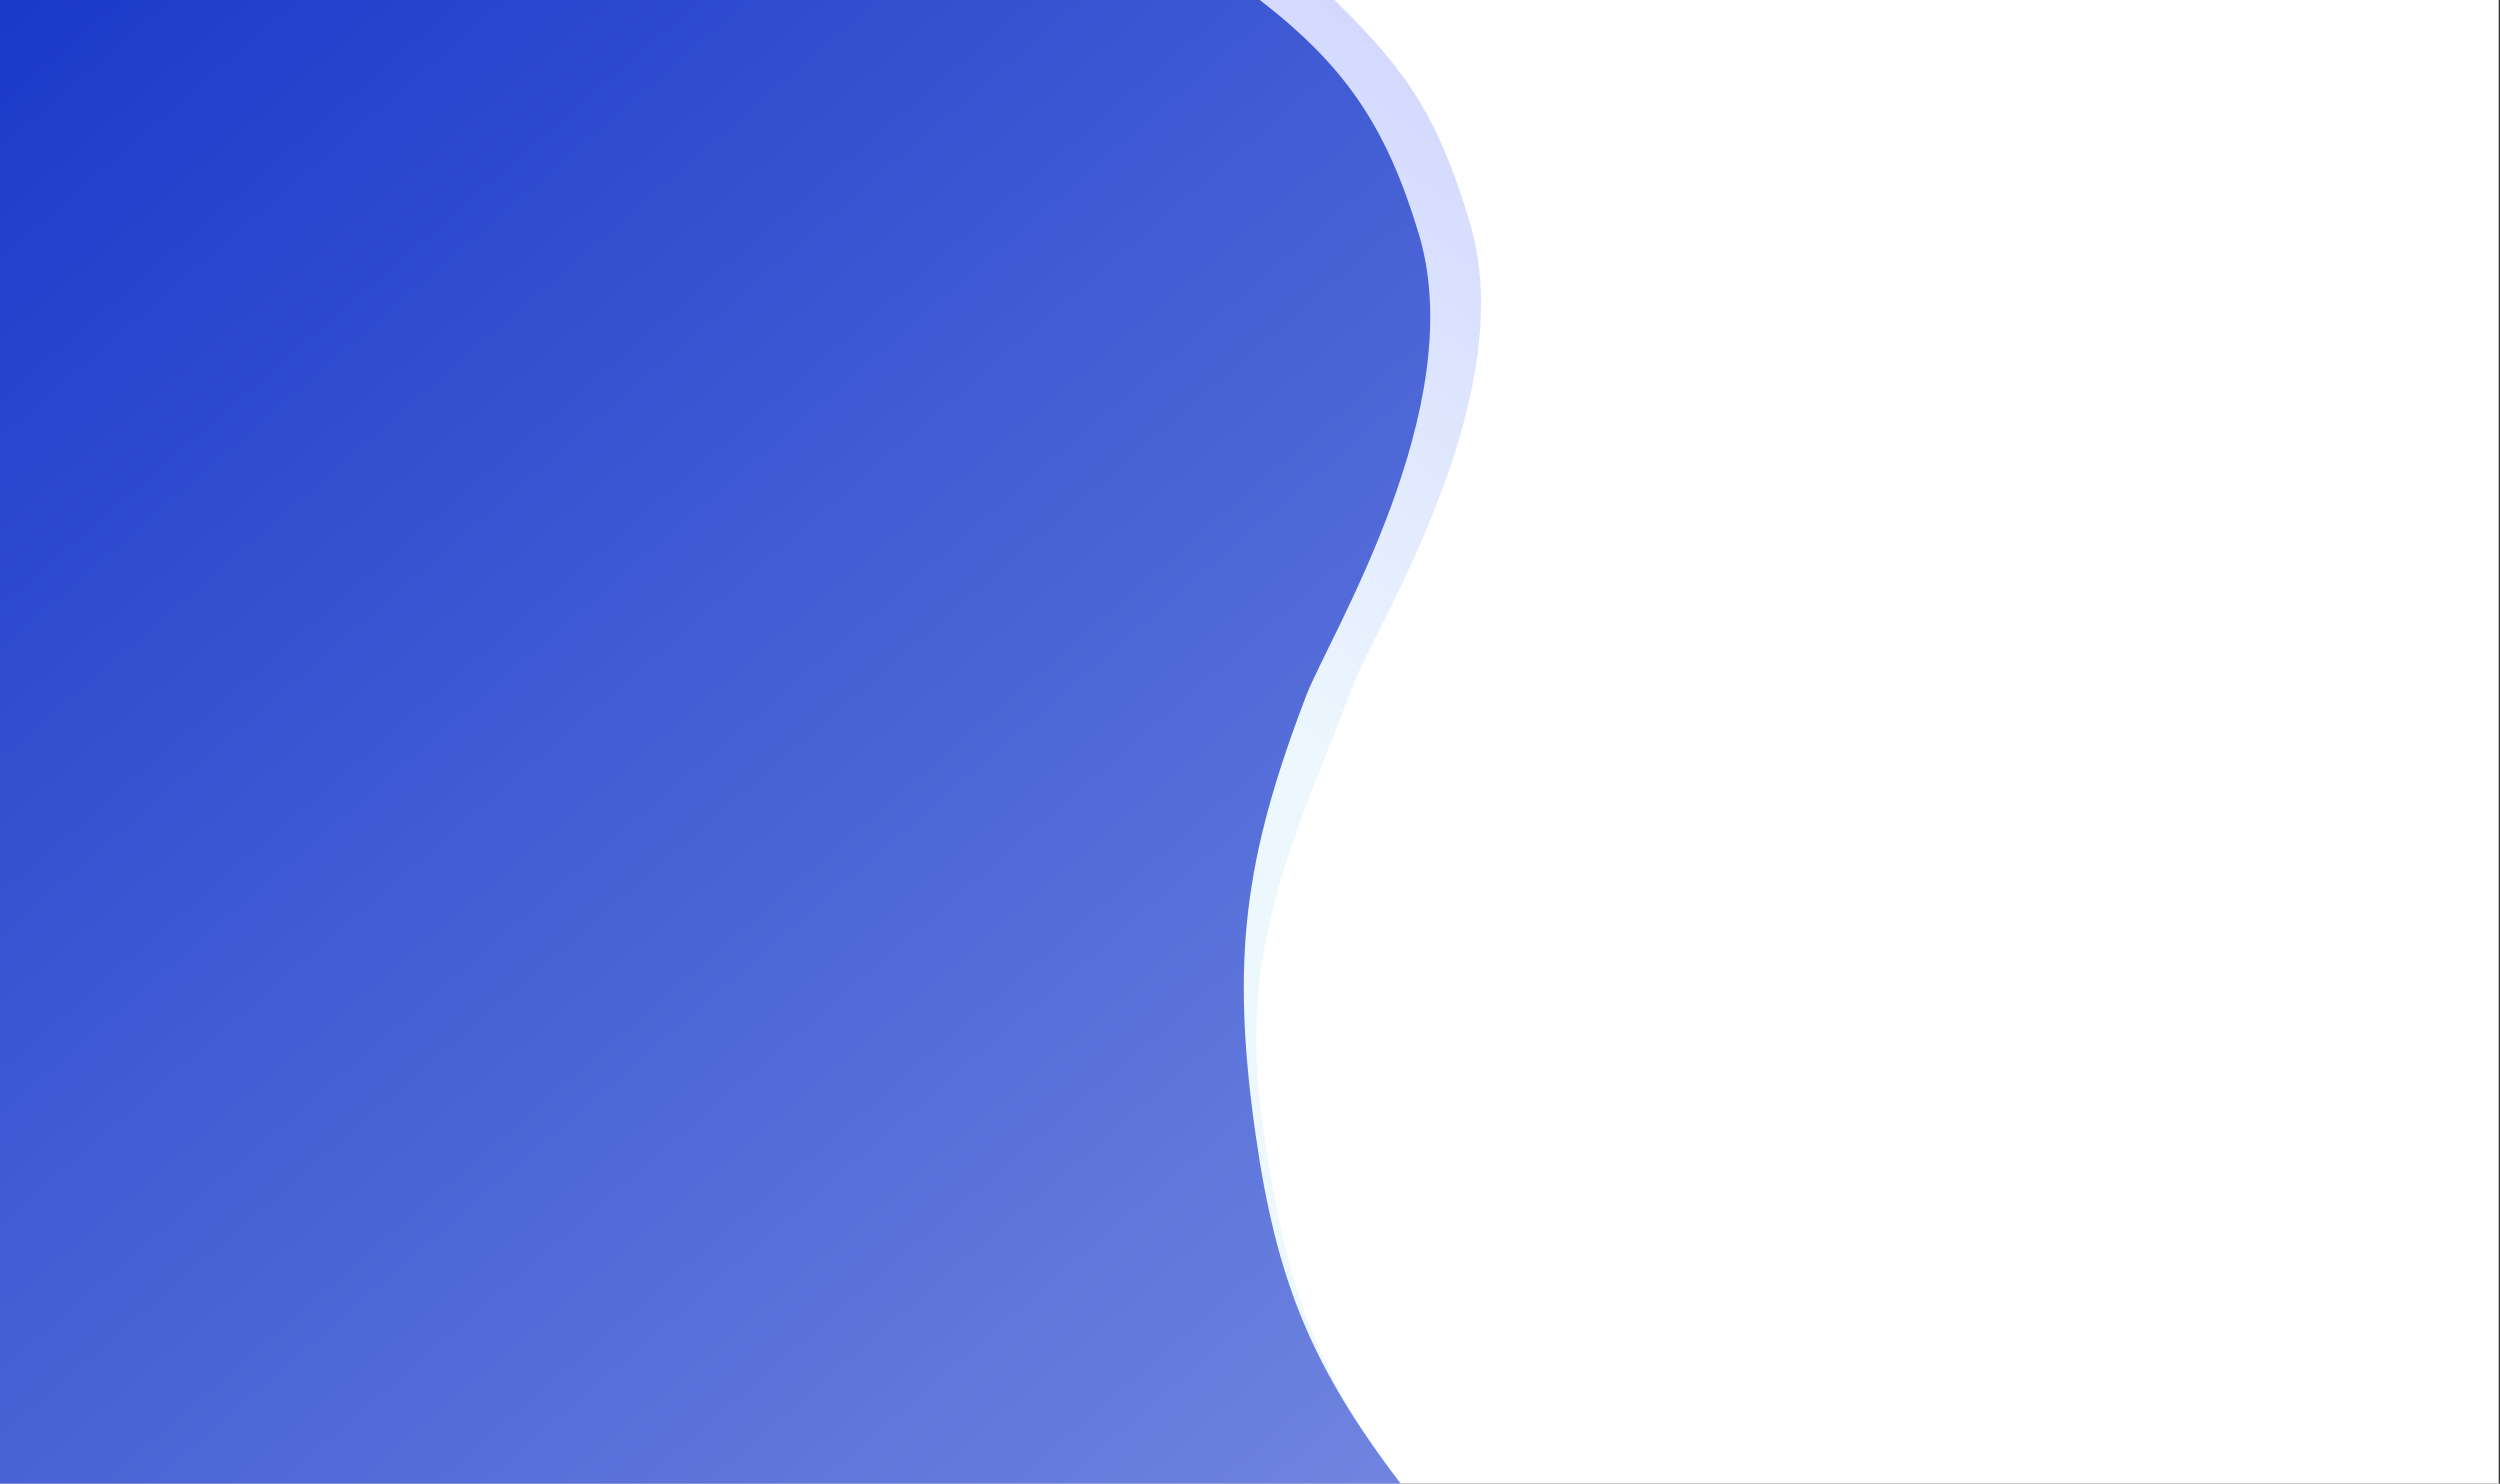 <svg width="1921" height="1140" viewBox="0 0 1921 1140" fill="none" xmlns="http://www.w3.org/2000/svg">
<rect x="0" y="0" width="1921" height="1140" fill="#333333" stroke="none"/>
<rect x="0.001" y="3.05176e-05" width="1920" height="1140" fill="white"/>
<path d="M1129.43 171.056C1169.45 304.325 1057.3 480.672 1040.01 525.836C992.071 651.112 951.111 728.999 970.006 862.788C986.056 976.429 1007.76 1050.79 1075.73 1140L0.001 1140L0.001 0L1025.5 0C1080.5 54 1104.62 88.421 1129.43 171.056Z" fill="url(#paint0_linear)" fill-opacity="0.3"/>
<path d="M1090.24 179.906C1130.29 313.058 1021.05 489.25 1003.76 534.375C955.781 659.541 945.791 737.36 964.701 871.031C980.762 984.573 1008.27 1050.87 1076.29 1140L0.001 1140L0.001 0L968.048 0C1033.93 50.991 1065.41 97.344 1090.24 179.906Z" fill="url(#paint1_linear)"/>
<defs>
<linearGradient id="paint0_linear" x1="1035.76" y1="-83.573" x2="701.695" y2="376.357" gradientUnits="userSpaceOnUse">
<stop stop-color="#6171FF"/>
<stop offset="0.982" stop-color="#C5E8FE"/>
</linearGradient>
<linearGradient id="paint1_linear" x1="1252" y1="1185.5" x2="-175.229" y2="-463.969" gradientUnits="userSpaceOnUse">
<stop stop-color="#788CE1"/>
<stop offset="1" stop-color="#0023C4"/>
</linearGradient>
</defs>
</svg>
